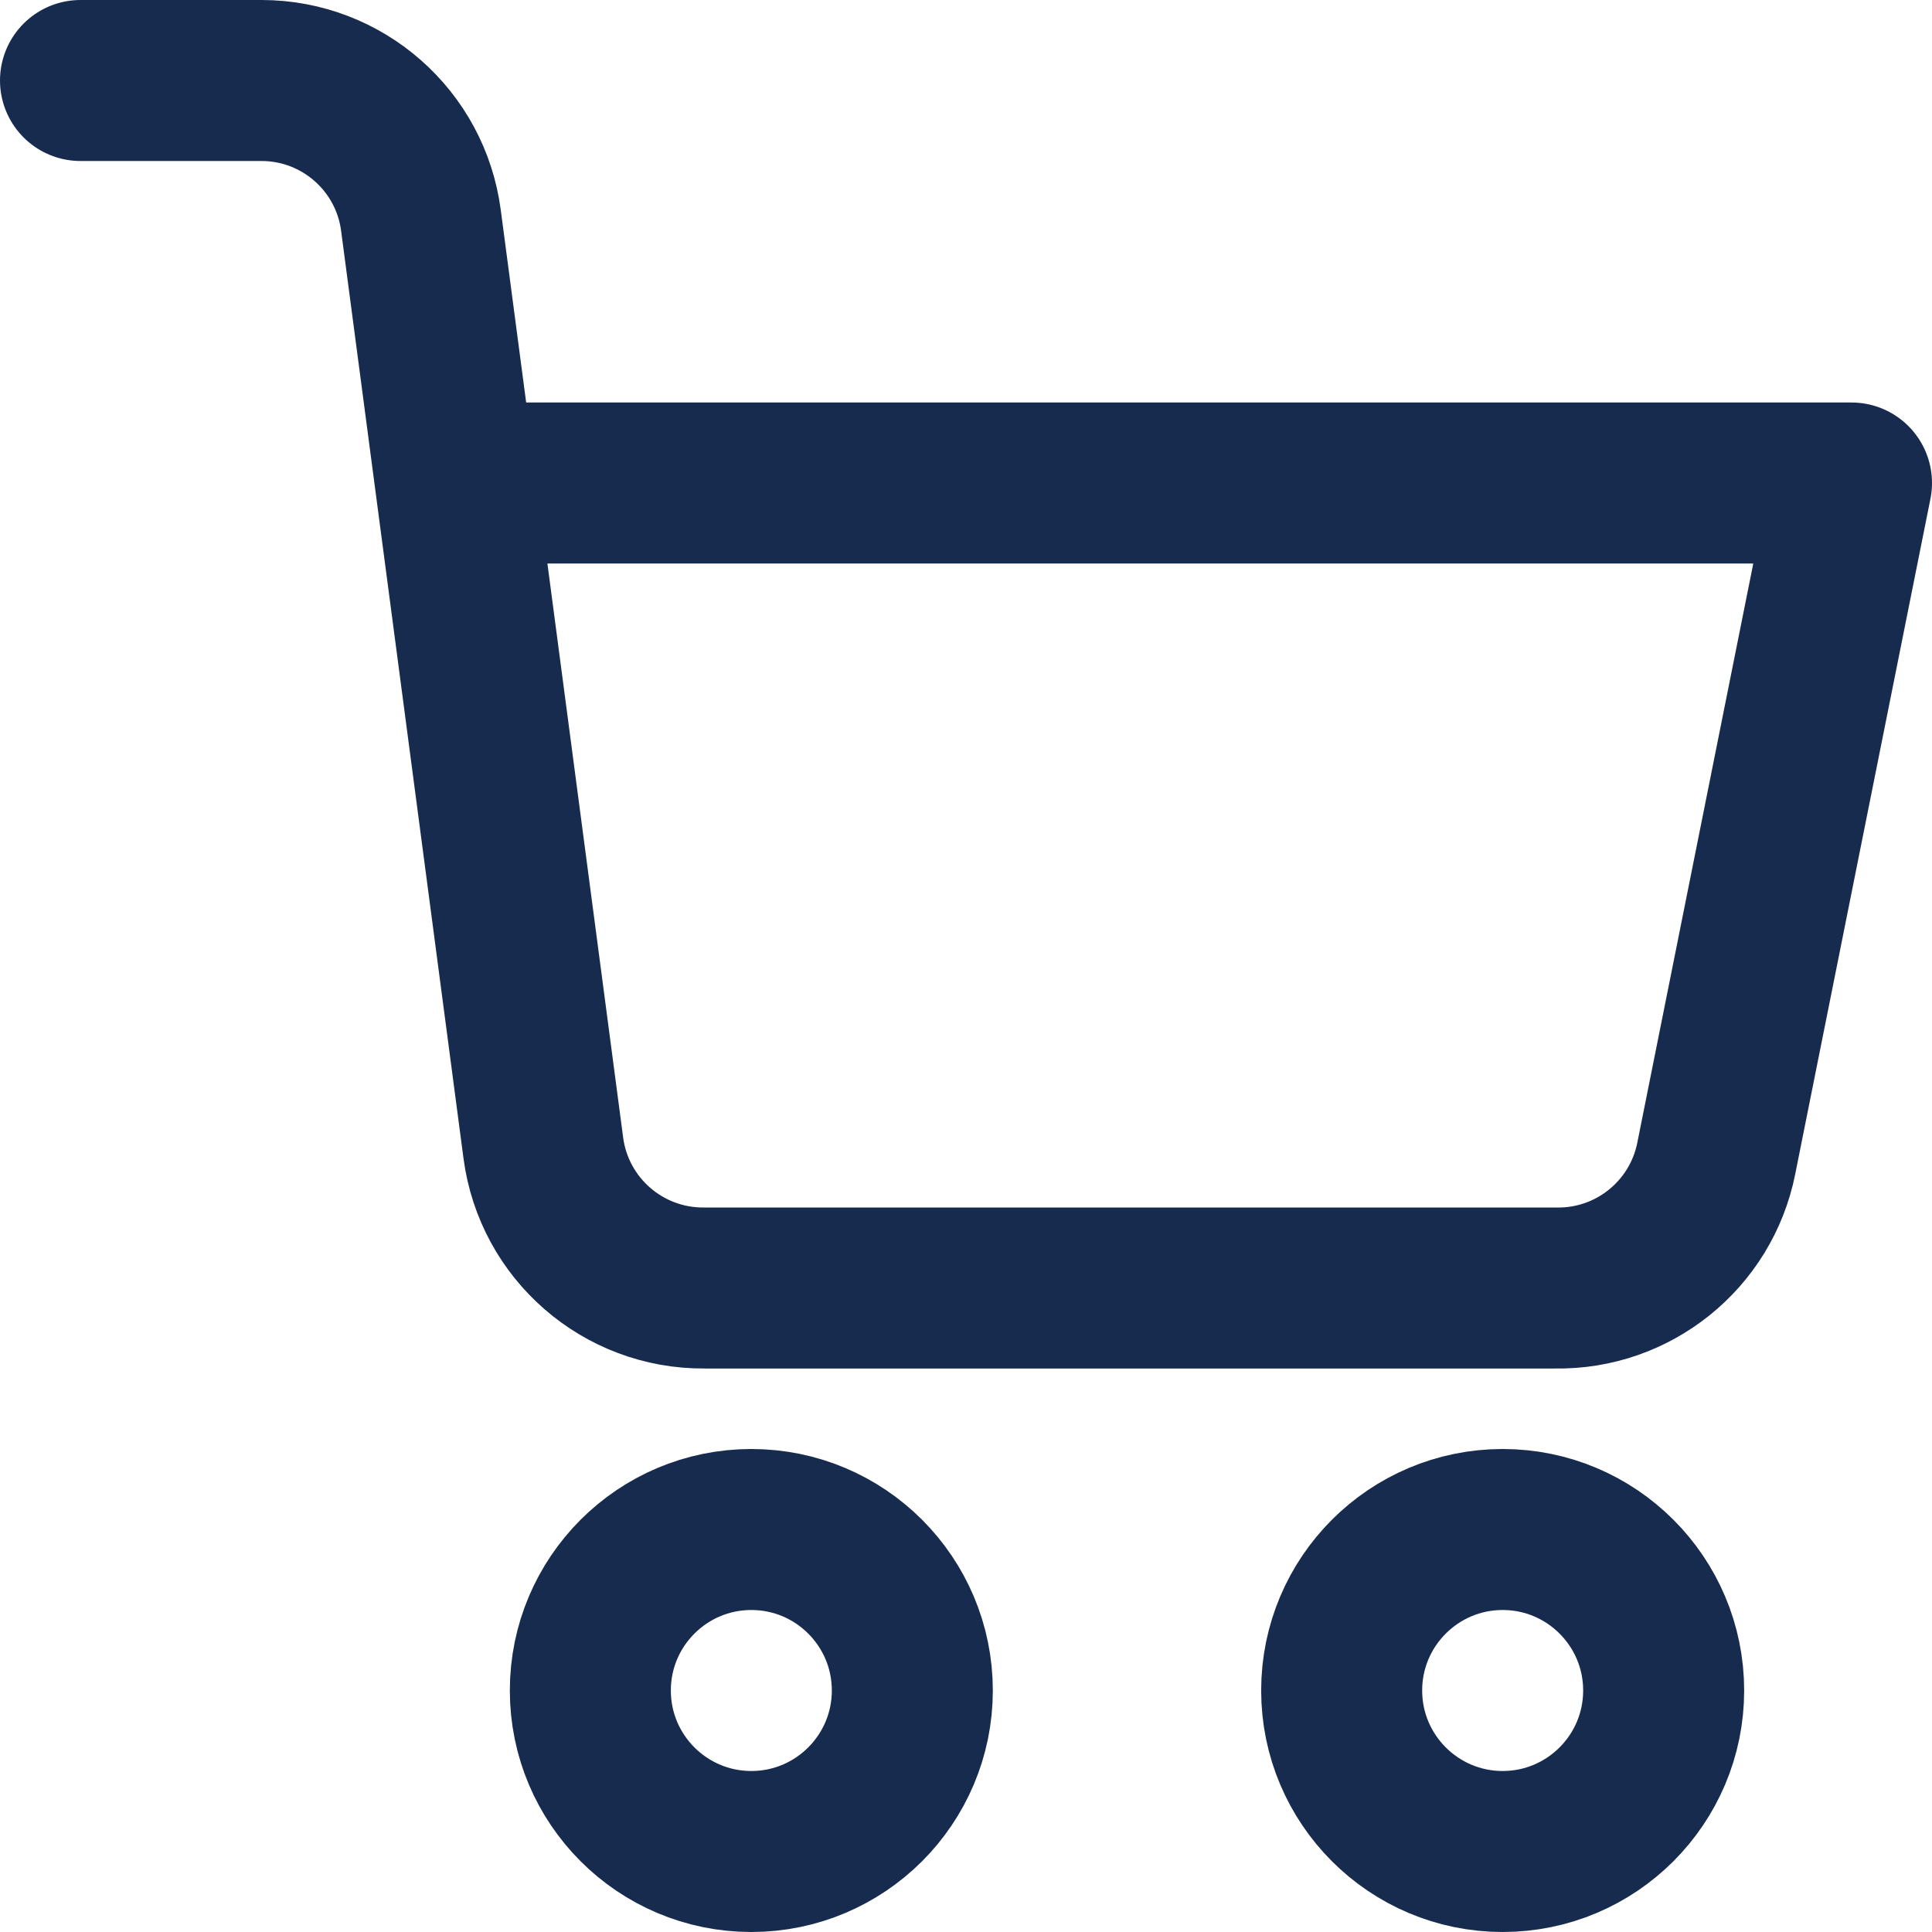<svg width="18" height="18" viewBox="0 0 18 18" fill="none" xmlns="http://www.w3.org/2000/svg">
<path fill-rule="evenodd" clip-rule="evenodd" d="M7 17.25C7.828 17.25 8.5 16.578 8.5 15.75C8.5 14.922 7.828 14.25 7 14.25C6.172 14.25 5.5 14.922 5.5 15.75C5.5 16.578 6.172 17.25 7 17.25Z" stroke="#172B4E" stroke-width="1.5" stroke-linecap="round" stroke-linejoin="round"/>
<path fill-rule="evenodd" clip-rule="evenodd" d="M14 17.25C14.828 17.25 15.5 16.578 15.5 15.75C15.5 14.922 14.828 14.25 14 14.25C13.172 14.25 12.5 14.922 12.5 15.75C12.5 16.578 13.172 17.25 14 17.25Z" stroke="#172B4E" stroke-width="1.5" stroke-linecap="round" stroke-linejoin="round"/>
<path d="M4.253 4.5H17.25L15.99 10.793C15.848 11.505 15.216 12.014 14.49 12H6.562C5.805 12.006 5.161 11.447 5.062 10.695L3.922 2.055C3.825 1.309 3.19 0.751 2.438 0.75H0.75" stroke="#172B4E" stroke-width="1.5" stroke-linecap="round" stroke-linejoin="round"/>
</svg>
